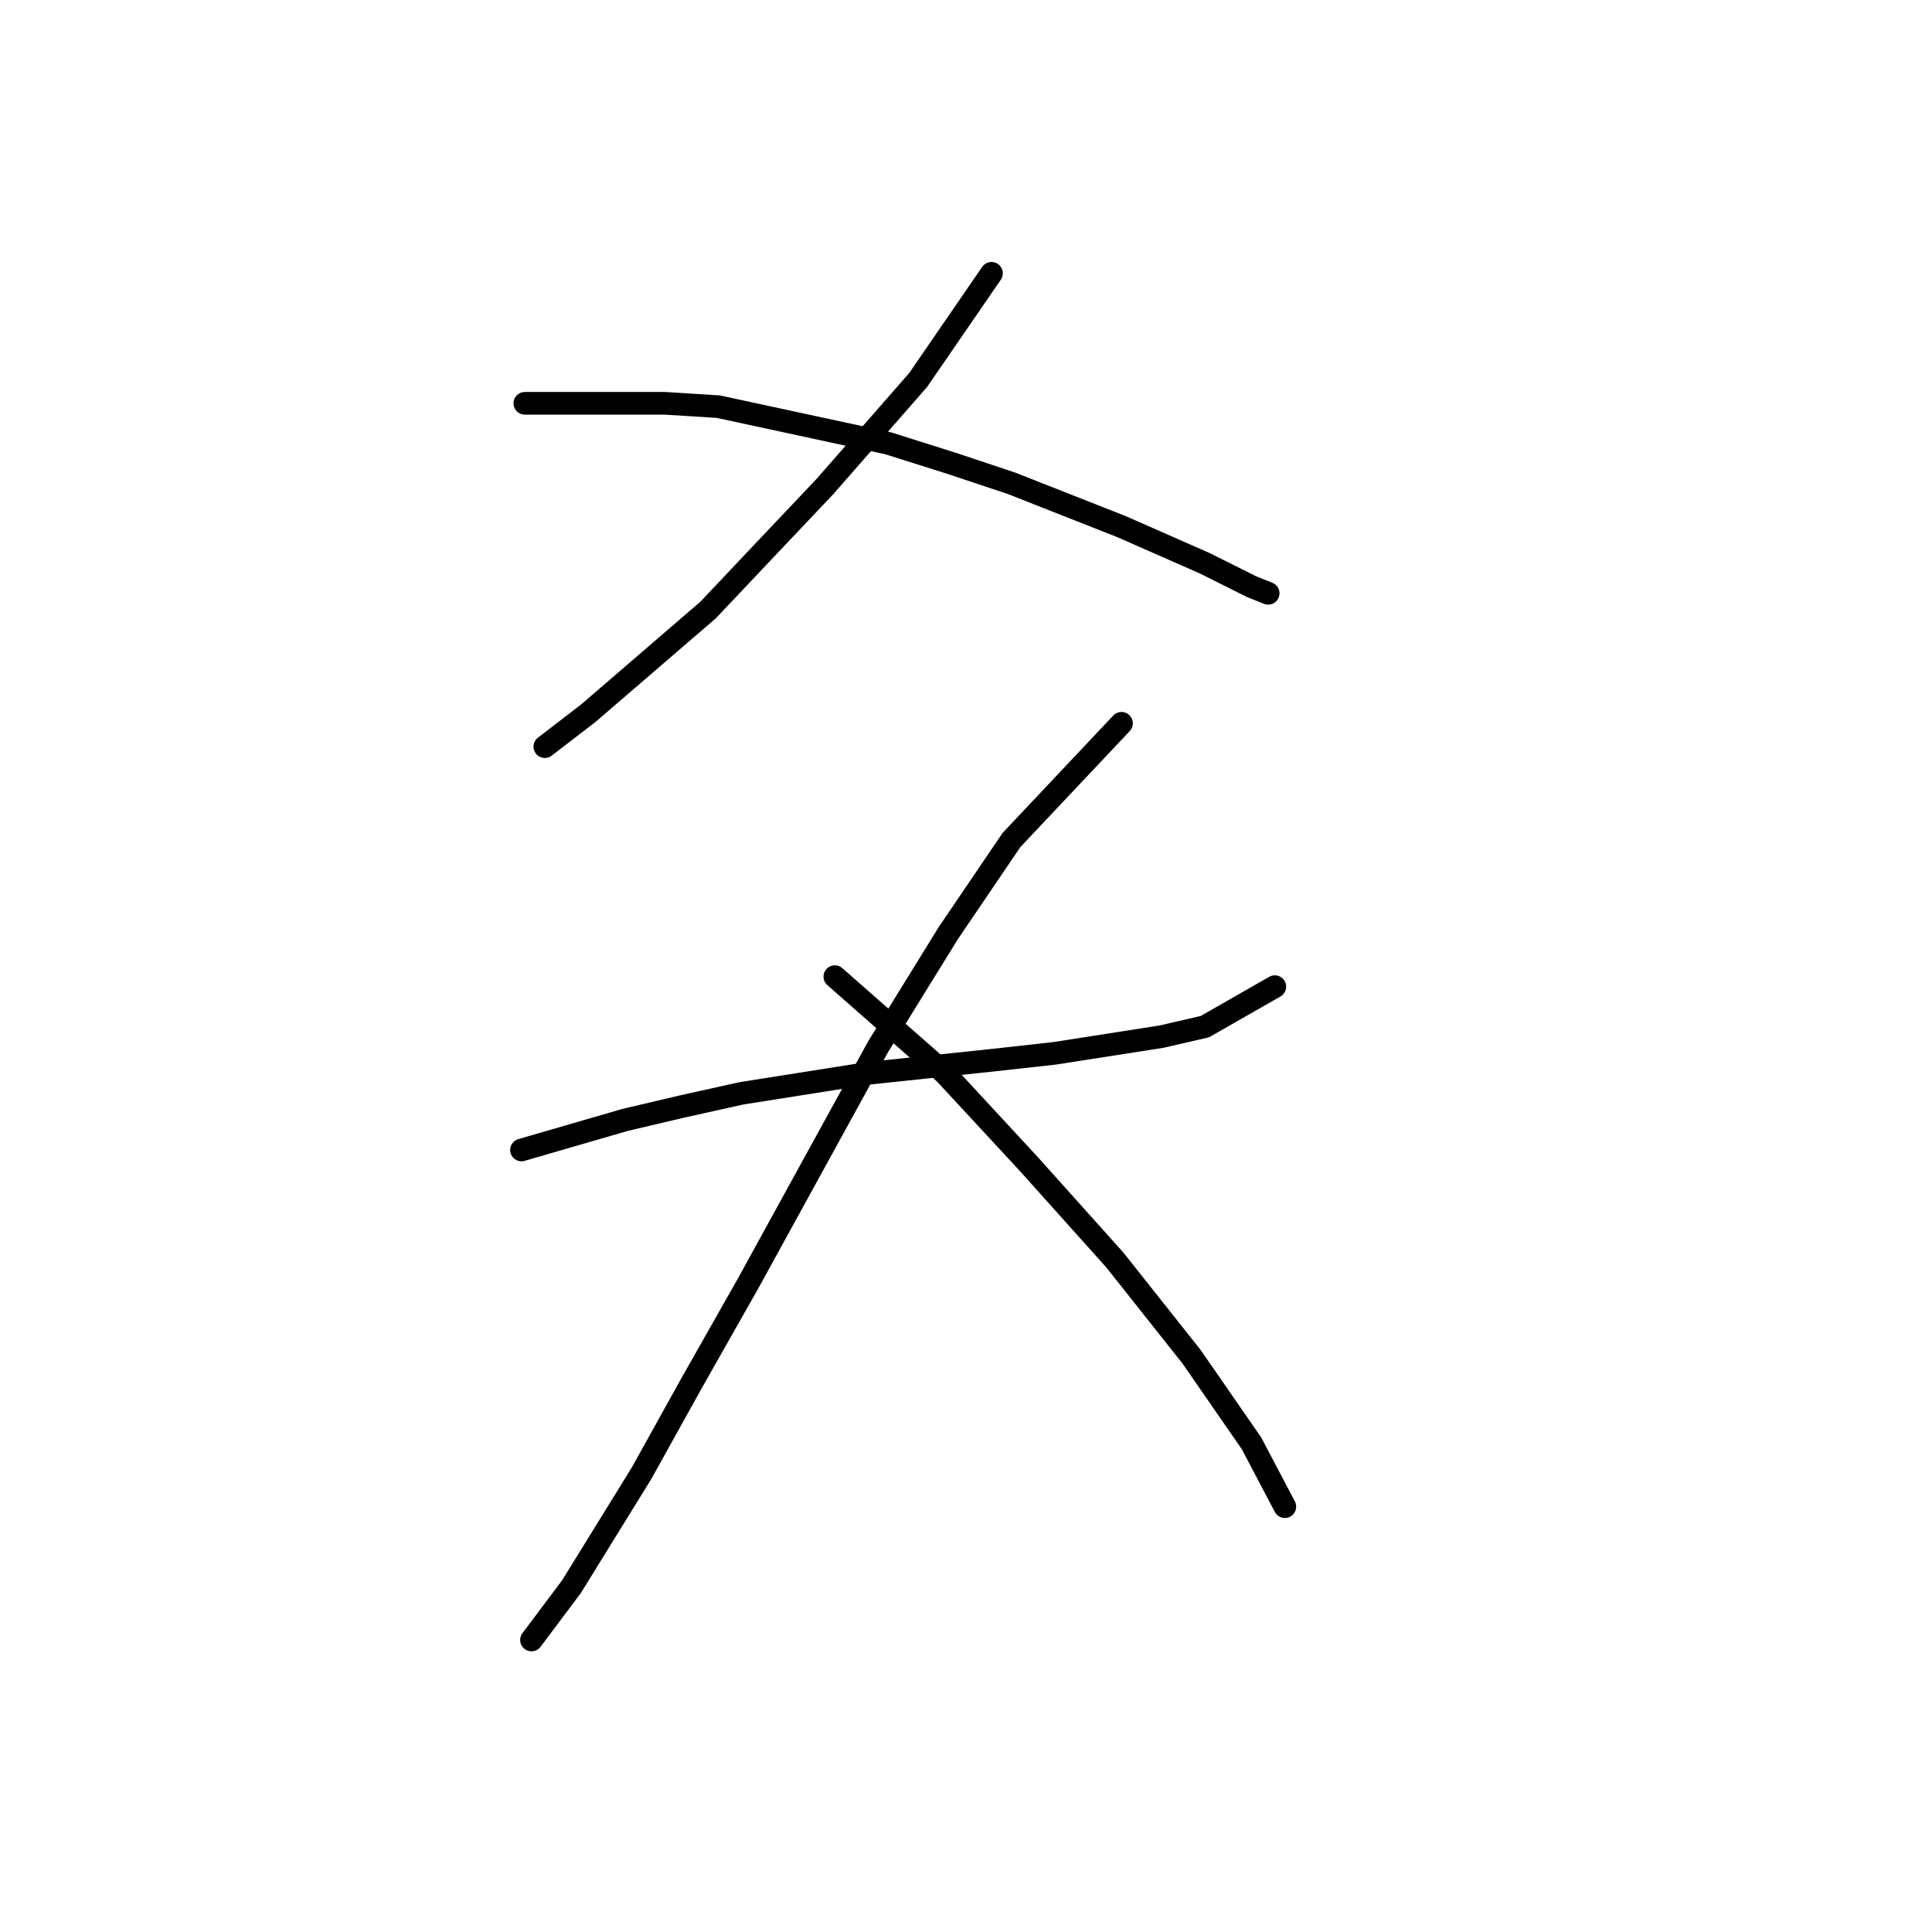 <?xml version="1.0" standalone="no"?>
    <svg width="256" height="256" xmlns="http://www.w3.org/2000/svg" version="1.1">
    <polyline stroke="black" stroke-width="3" stroke-linecap="round" fill="transparent" stroke-linejoin="round" points="131.379 36.214 121.662 50.348 109.294 64.482 101.344 72.874 93.835 80.824 77.935 94.517 72.193 98.934 72.193 98.934 " />
        <polyline stroke="black" stroke-width="3" stroke-linecap="round" fill="transparent" stroke-linejoin="round" points="69.542 53.44 88.093 53.44 95.16 53.881 117.687 58.74 126.079 61.39 134.029 64.04 148.605 69.782 159.647 74.641 165.831 77.733 168.039 78.616 168.039 78.616 " />
        <polyline stroke="black" stroke-width="3" stroke-linecap="round" fill="transparent" stroke-linejoin="round" points="69.101 152.378 82.793 148.403 90.302 146.636 98.252 144.869 115.036 142.219 131.821 140.452 139.771 139.569 153.905 137.361 159.647 136.036 168.922 130.735 168.922 130.735 " />
        <polyline stroke="black" stroke-width="3" stroke-linecap="round" fill="transparent" stroke-linejoin="round" points="148.605 95.842 134.029 111.301 125.637 123.668 116.362 138.686 99.136 170.046 91.627 183.296 85.002 195.222 75.726 210.239 70.426 217.306 70.426 217.306 " />
        <polyline stroke="black" stroke-width="3" stroke-linecap="round" fill="transparent" stroke-linejoin="round" points="110.62 129.41 125.195 142.219 136.237 154.145 147.721 166.954 157.88 179.763 165.831 191.247 170.248 199.639 170.248 199.639 " />
        </svg>